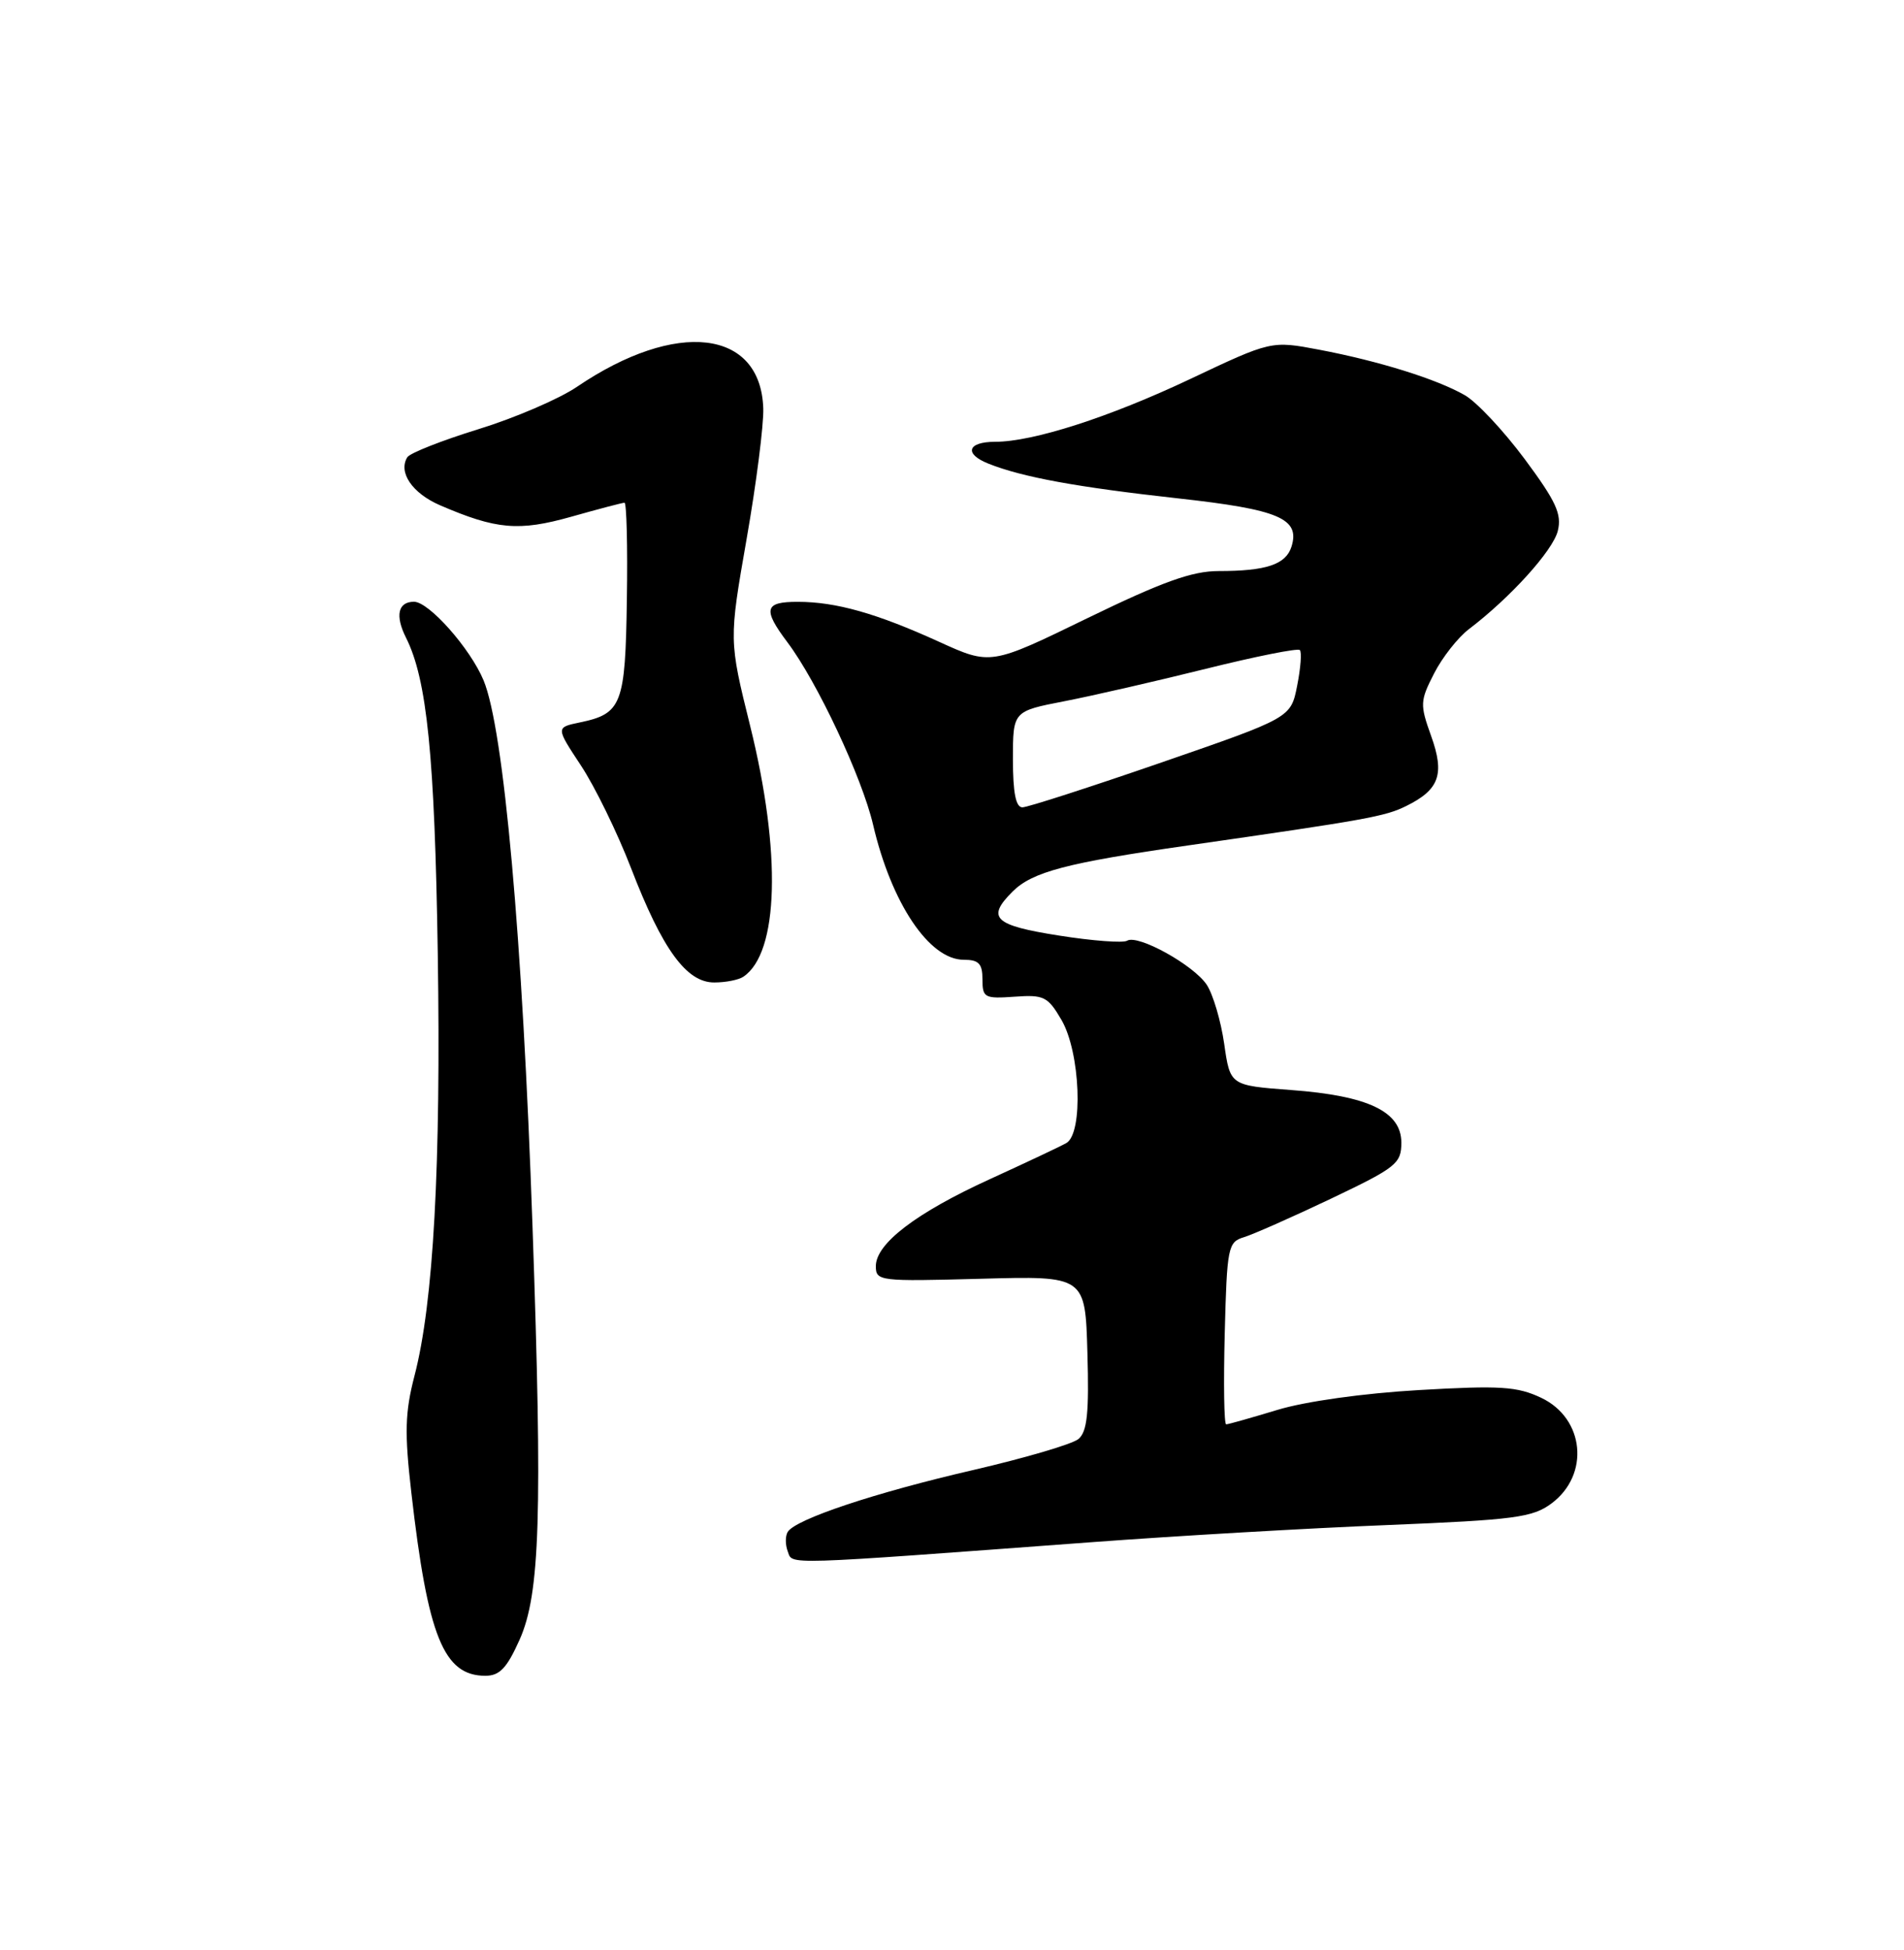<?xml version="1.0" encoding="UTF-8" standalone="no"?>
<!DOCTYPE svg PUBLIC "-//W3C//DTD SVG 1.1//EN" "http://www.w3.org/Graphics/SVG/1.1/DTD/svg11.dtd" >
<svg xmlns="http://www.w3.org/2000/svg" xmlns:xlink="http://www.w3.org/1999/xlink" version="1.1" viewBox="0 0 250 256">
 <g >
 <path fill="currentColor"
d=" M 68.23 215.25 C 70.91 209.25 71.24 198.84 69.92 161.00 C 68.61 123.09 66.15 95.68 63.49 89.31 C 61.74 85.12 56.32 79.00 54.36 79.00 C 52.26 79.00 51.85 80.81 53.31 83.72 C 56.07 89.20 57.08 99.26 57.48 125.18 C 57.91 152.98 56.92 171.06 54.42 180.63 C 53.18 185.42 53.10 188.08 54.01 195.96 C 56.17 214.84 58.25 220.00 63.73 220.00 C 65.61 220.00 66.56 218.99 68.23 215.25 Z  M 143.50 202.45 C 154.50 201.63 171.92 200.62 182.21 200.21 C 198.88 199.53 201.23 199.22 203.71 197.38 C 208.78 193.61 208.06 186.21 202.37 183.51 C 199.23 182.02 197.00 181.87 186.33 182.49 C 179.03 182.91 171.37 183.98 167.71 185.10 C 164.30 186.13 161.28 186.99 161.00 186.99 C 160.72 187.00 160.64 181.62 160.81 175.05 C 161.10 163.75 161.24 163.06 163.31 162.43 C 164.51 162.07 169.66 159.79 174.75 157.37 C 183.34 153.28 184.00 152.75 184.00 150.01 C 184.00 145.93 179.65 143.85 169.51 143.10 C 161.52 142.50 161.52 142.50 160.74 137.04 C 160.31 134.04 159.28 130.56 158.46 129.30 C 156.76 126.71 149.41 122.63 147.99 123.50 C 147.48 123.82 143.44 123.52 139.03 122.82 C 130.52 121.48 129.49 120.51 132.94 117.06 C 135.54 114.46 140.02 113.28 156.00 110.99 C 179.52 107.61 181.84 107.19 184.61 105.83 C 188.99 103.68 189.72 101.65 187.91 96.62 C 186.43 92.49 186.45 92.02 188.30 88.41 C 189.38 86.30 191.44 83.68 192.88 82.59 C 198.32 78.45 203.89 72.30 204.54 69.71 C 205.09 67.50 204.33 65.84 200.19 60.26 C 197.42 56.54 193.89 52.77 192.33 51.88 C 188.63 49.76 181.05 47.40 173.21 45.91 C 166.92 44.72 166.92 44.72 156.21 49.79 C 145.65 54.78 135.64 58.00 130.66 58.00 C 127.04 58.00 126.54 59.57 129.76 60.86 C 134.24 62.65 141.42 63.96 154.70 65.43 C 167.94 66.89 170.74 68.08 169.57 71.78 C 168.83 74.11 166.26 74.97 160.00 74.97 C 156.52 74.97 152.61 76.38 142.79 81.15 C 130.08 87.34 130.08 87.34 123.29 84.25 C 115.10 80.52 109.76 79.01 104.75 79.01 C 100.37 79.00 100.12 79.97 103.39 84.32 C 107.29 89.50 113.19 102.07 114.64 108.28 C 117.05 118.60 122.02 126.00 126.54 126.00 C 128.52 126.00 129.00 126.51 129.00 128.58 C 129.00 130.98 129.27 131.13 133.21 130.85 C 137.06 130.57 137.58 130.83 139.37 133.89 C 141.86 138.15 142.27 148.81 140.00 150.07 C 139.18 150.53 134.68 152.65 130.00 154.79 C 120.31 159.21 115.00 163.26 115.00 166.22 C 115.00 168.19 115.45 168.24 128.75 167.88 C 142.50 167.50 142.50 167.50 142.78 177.60 C 143.01 185.51 142.75 187.96 141.60 188.92 C 140.79 189.59 134.59 191.41 127.82 192.98 C 114.93 195.95 104.46 199.44 103.43 201.11 C 103.10 201.65 103.10 202.81 103.44 203.69 C 104.11 205.45 102.25 205.51 143.50 202.45 Z  M 97.60 128.23 C 102.26 125.12 102.62 111.91 98.49 95.27 C 95.71 84.05 95.71 84.05 98.03 70.77 C 99.31 63.47 100.29 55.75 100.22 53.62 C 99.88 43.22 88.80 41.93 75.76 50.78 C 73.42 52.37 67.58 54.88 62.80 56.35 C 58.01 57.83 53.82 59.48 53.48 60.03 C 52.26 62.01 54.13 64.75 57.77 66.33 C 65.17 69.52 68.11 69.78 75.00 67.84 C 78.57 66.83 81.72 66.00 82.00 66.00 C 82.27 66.00 82.42 71.69 82.31 78.65 C 82.11 92.53 81.66 93.70 76.10 94.85 C 72.98 95.50 72.98 95.50 76.28 100.50 C 78.10 103.25 81.07 109.33 82.87 114.00 C 86.98 124.66 90.15 129.01 93.80 128.98 C 95.29 128.98 97.00 128.64 97.60 128.23 Z  M 133.00 99.68 C 133.00 93.37 133.00 93.37 139.75 92.06 C 143.46 91.34 151.83 89.42 158.34 87.80 C 164.86 86.18 170.40 85.07 170.67 85.34 C 170.94 85.60 170.78 87.71 170.32 90.02 C 169.49 94.23 169.49 94.23 152.50 100.10 C 143.15 103.33 134.94 105.98 134.25 105.99 C 133.38 106.00 133.00 104.08 133.00 99.68 Z "/>
</g>
</svg>